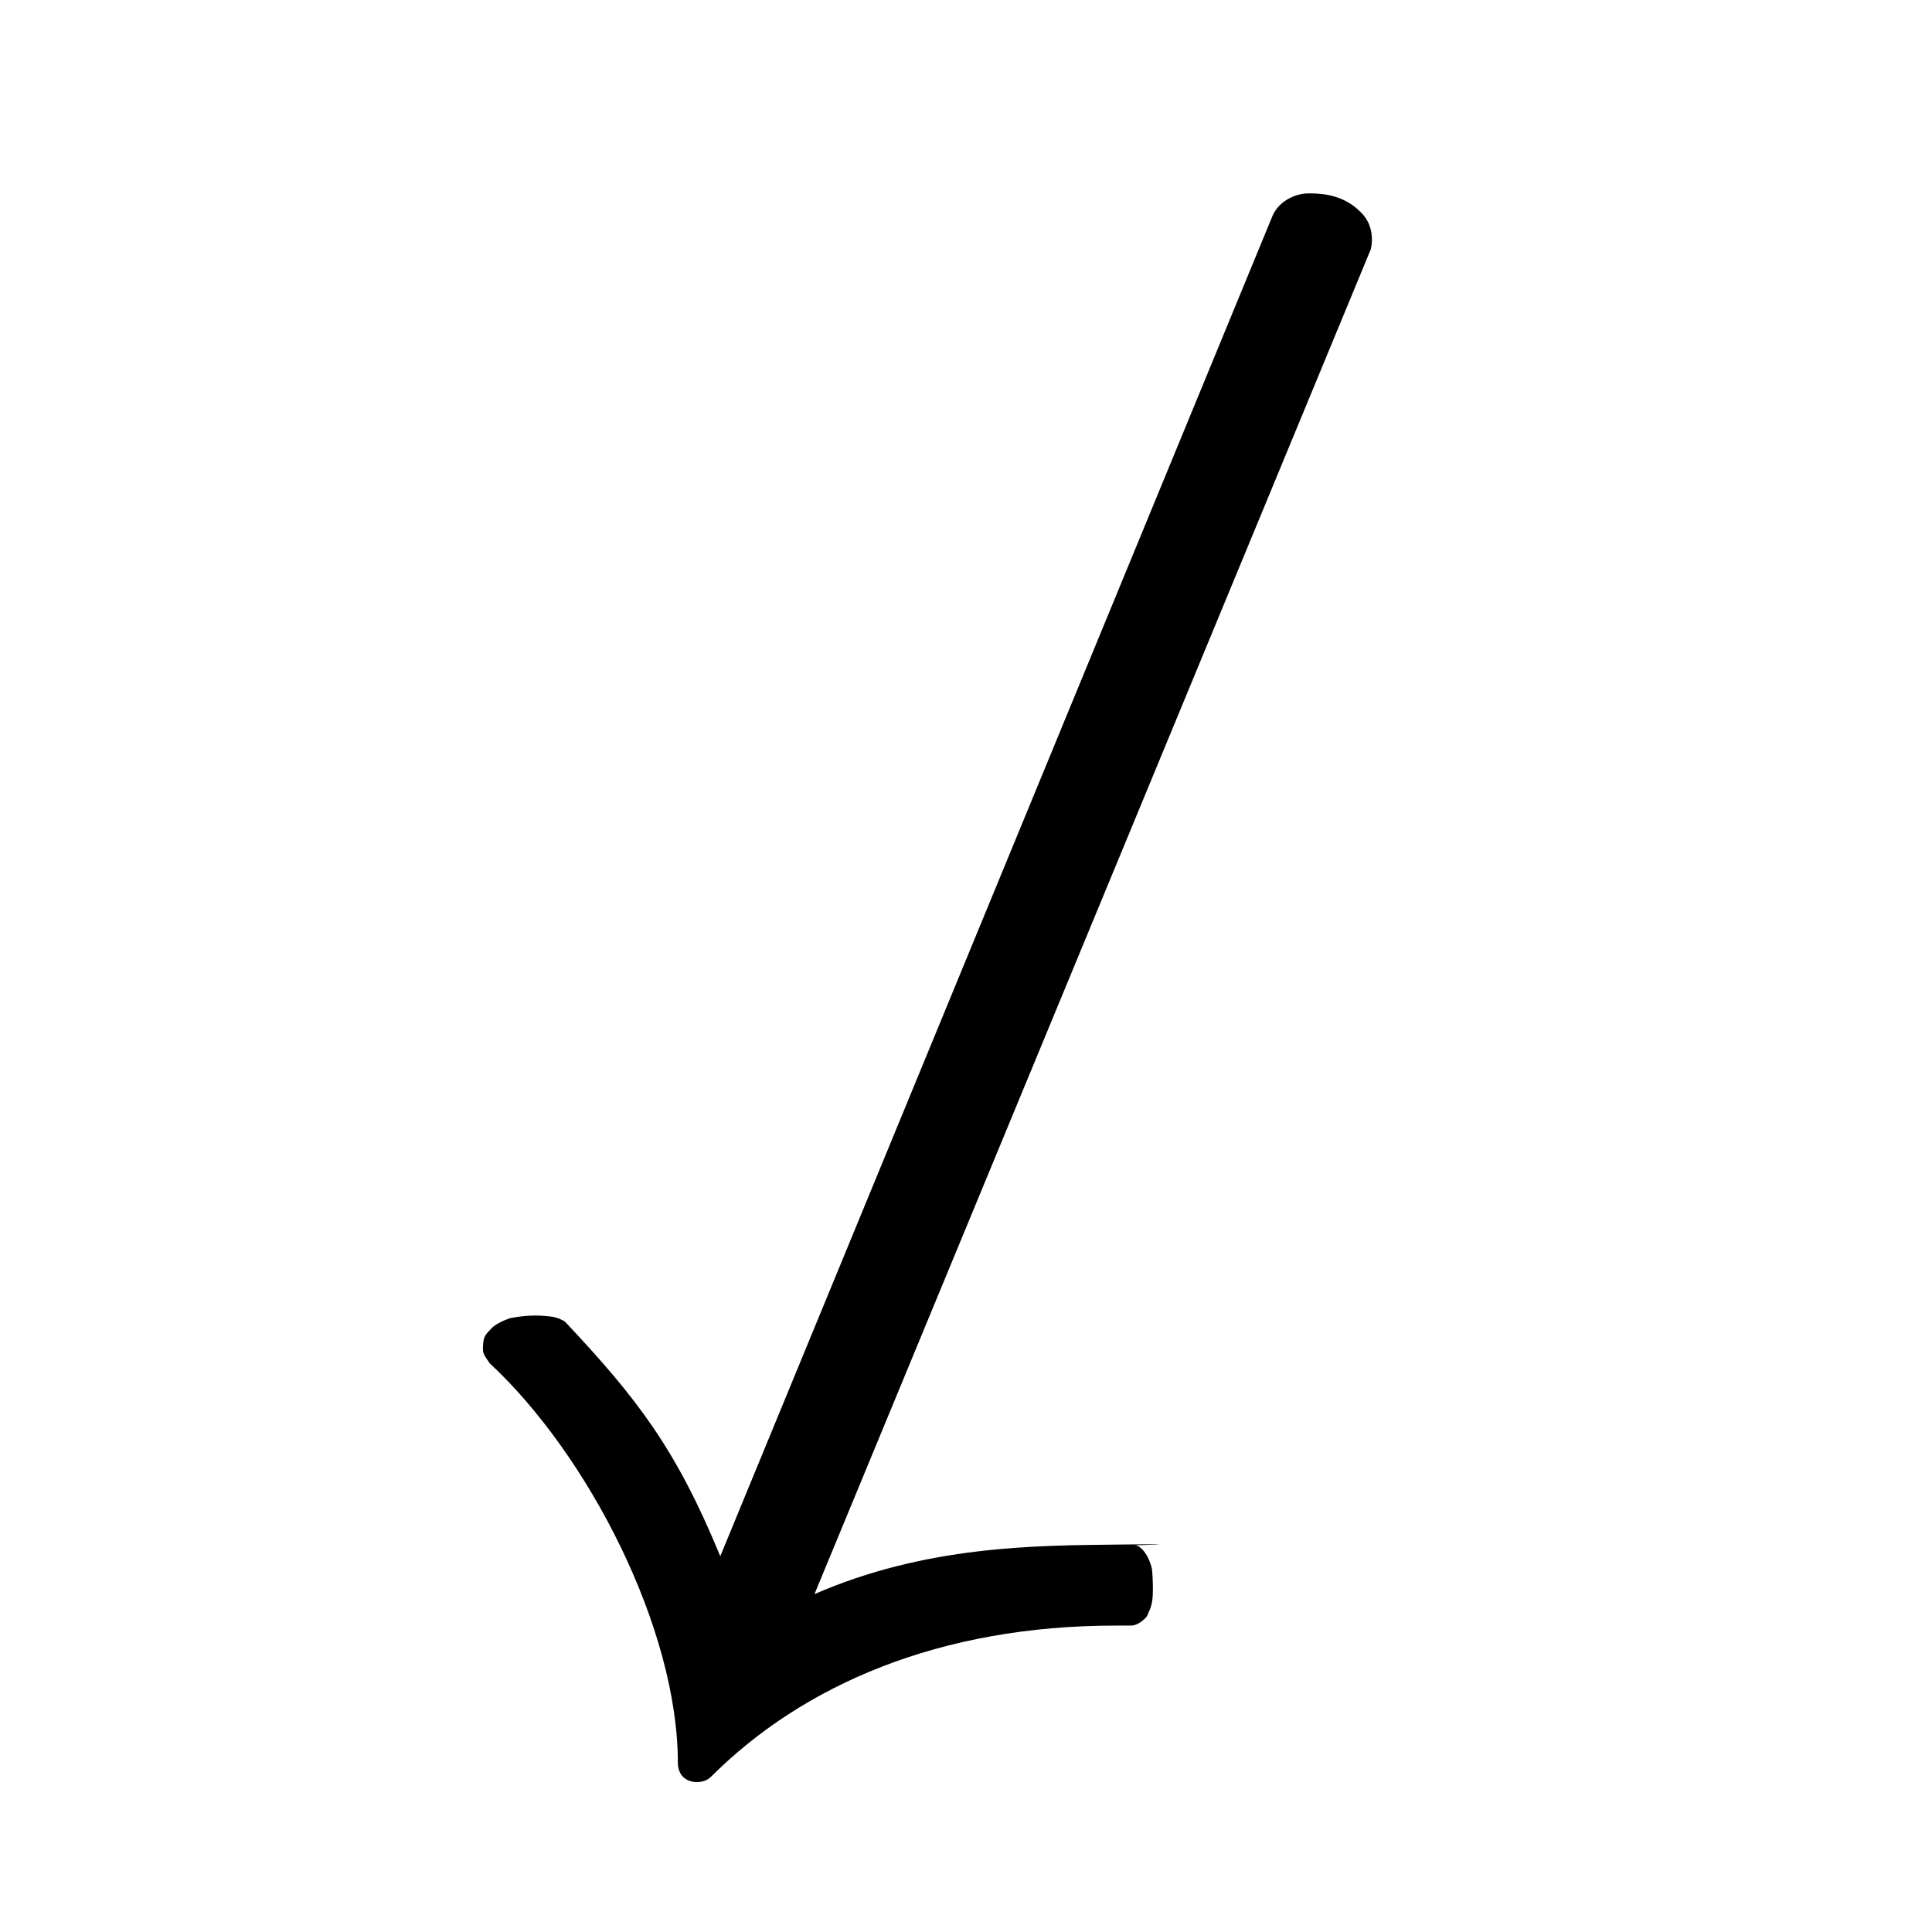 <?xml version="1.0" encoding="UTF-8" standalone="no"?>
<svg
   xmlns:dc="http://purl.org/dc/elements/1.1/"
   xmlns:cc="http://creativecommons.org/ns#"
   xmlns:rdf="http://www.w3.org/1999/02/22-rdf-syntax-ns#"
   xmlns:svg="http://www.w3.org/2000/svg"
   xmlns="http://www.w3.org/2000/svg"
   version="1.0"
   width="128"
   height="128"
   id="svg2">
  <defs
     id="defs4" />
  <path
     id="g0-48"
     d="m 45.256,117.723 c -0.23,-0.23 -0.346,-0.576 -0.346,-0.922 0,-8.87 -5.902,-20.378 -12.468,-26.484 -0.23,-0.346 -0.446,-0.576 -0.446,-0.922 0,-0.23 0.008,-0.586 0.115,-0.826 0.099,-0.221 0.225,-0.311 0.446,-0.556 0.267,-0.296 0.89,-0.571 1.255,-0.686 0.53,-0.105 1.441,-0.221 2.212,-0.146 0.344,0.033 0.801,0.015 1.397,0.371 4.802,5.105 7.37,8.442 10.299,15.553 L 84.313,14.286 c 0.461,-1.037 1.591,-1.46 2.313,-1.473 1.207,-0.02 2.606,0.183 3.698,1.429 0.422,0.482 0.71,1.301 0.495,2.272 L 53.961,105.614 c 7.399,-3.219 14.629,-3.219 20.069,-3.282 5.441,-0.063 1.152,0.047 1.152,0.047 0.576,0.024 1.102,1.112 1.152,1.7 0.05,0.588 0.08,1.517 0,2.007 -0.08,0.49 -0.253,0.749 -0.311,0.922 -0.058,0.173 -0.611,0.691 -1.072,0.691 l -1.037,0 c -11.647,0 -20.71,3.919 -26.816,10.024 -0.23,0.23 -0.576,0.346 -0.922,0.346 -0.346,0 -0.691,-0.115 -0.922,-0.346 z" />
</svg>
